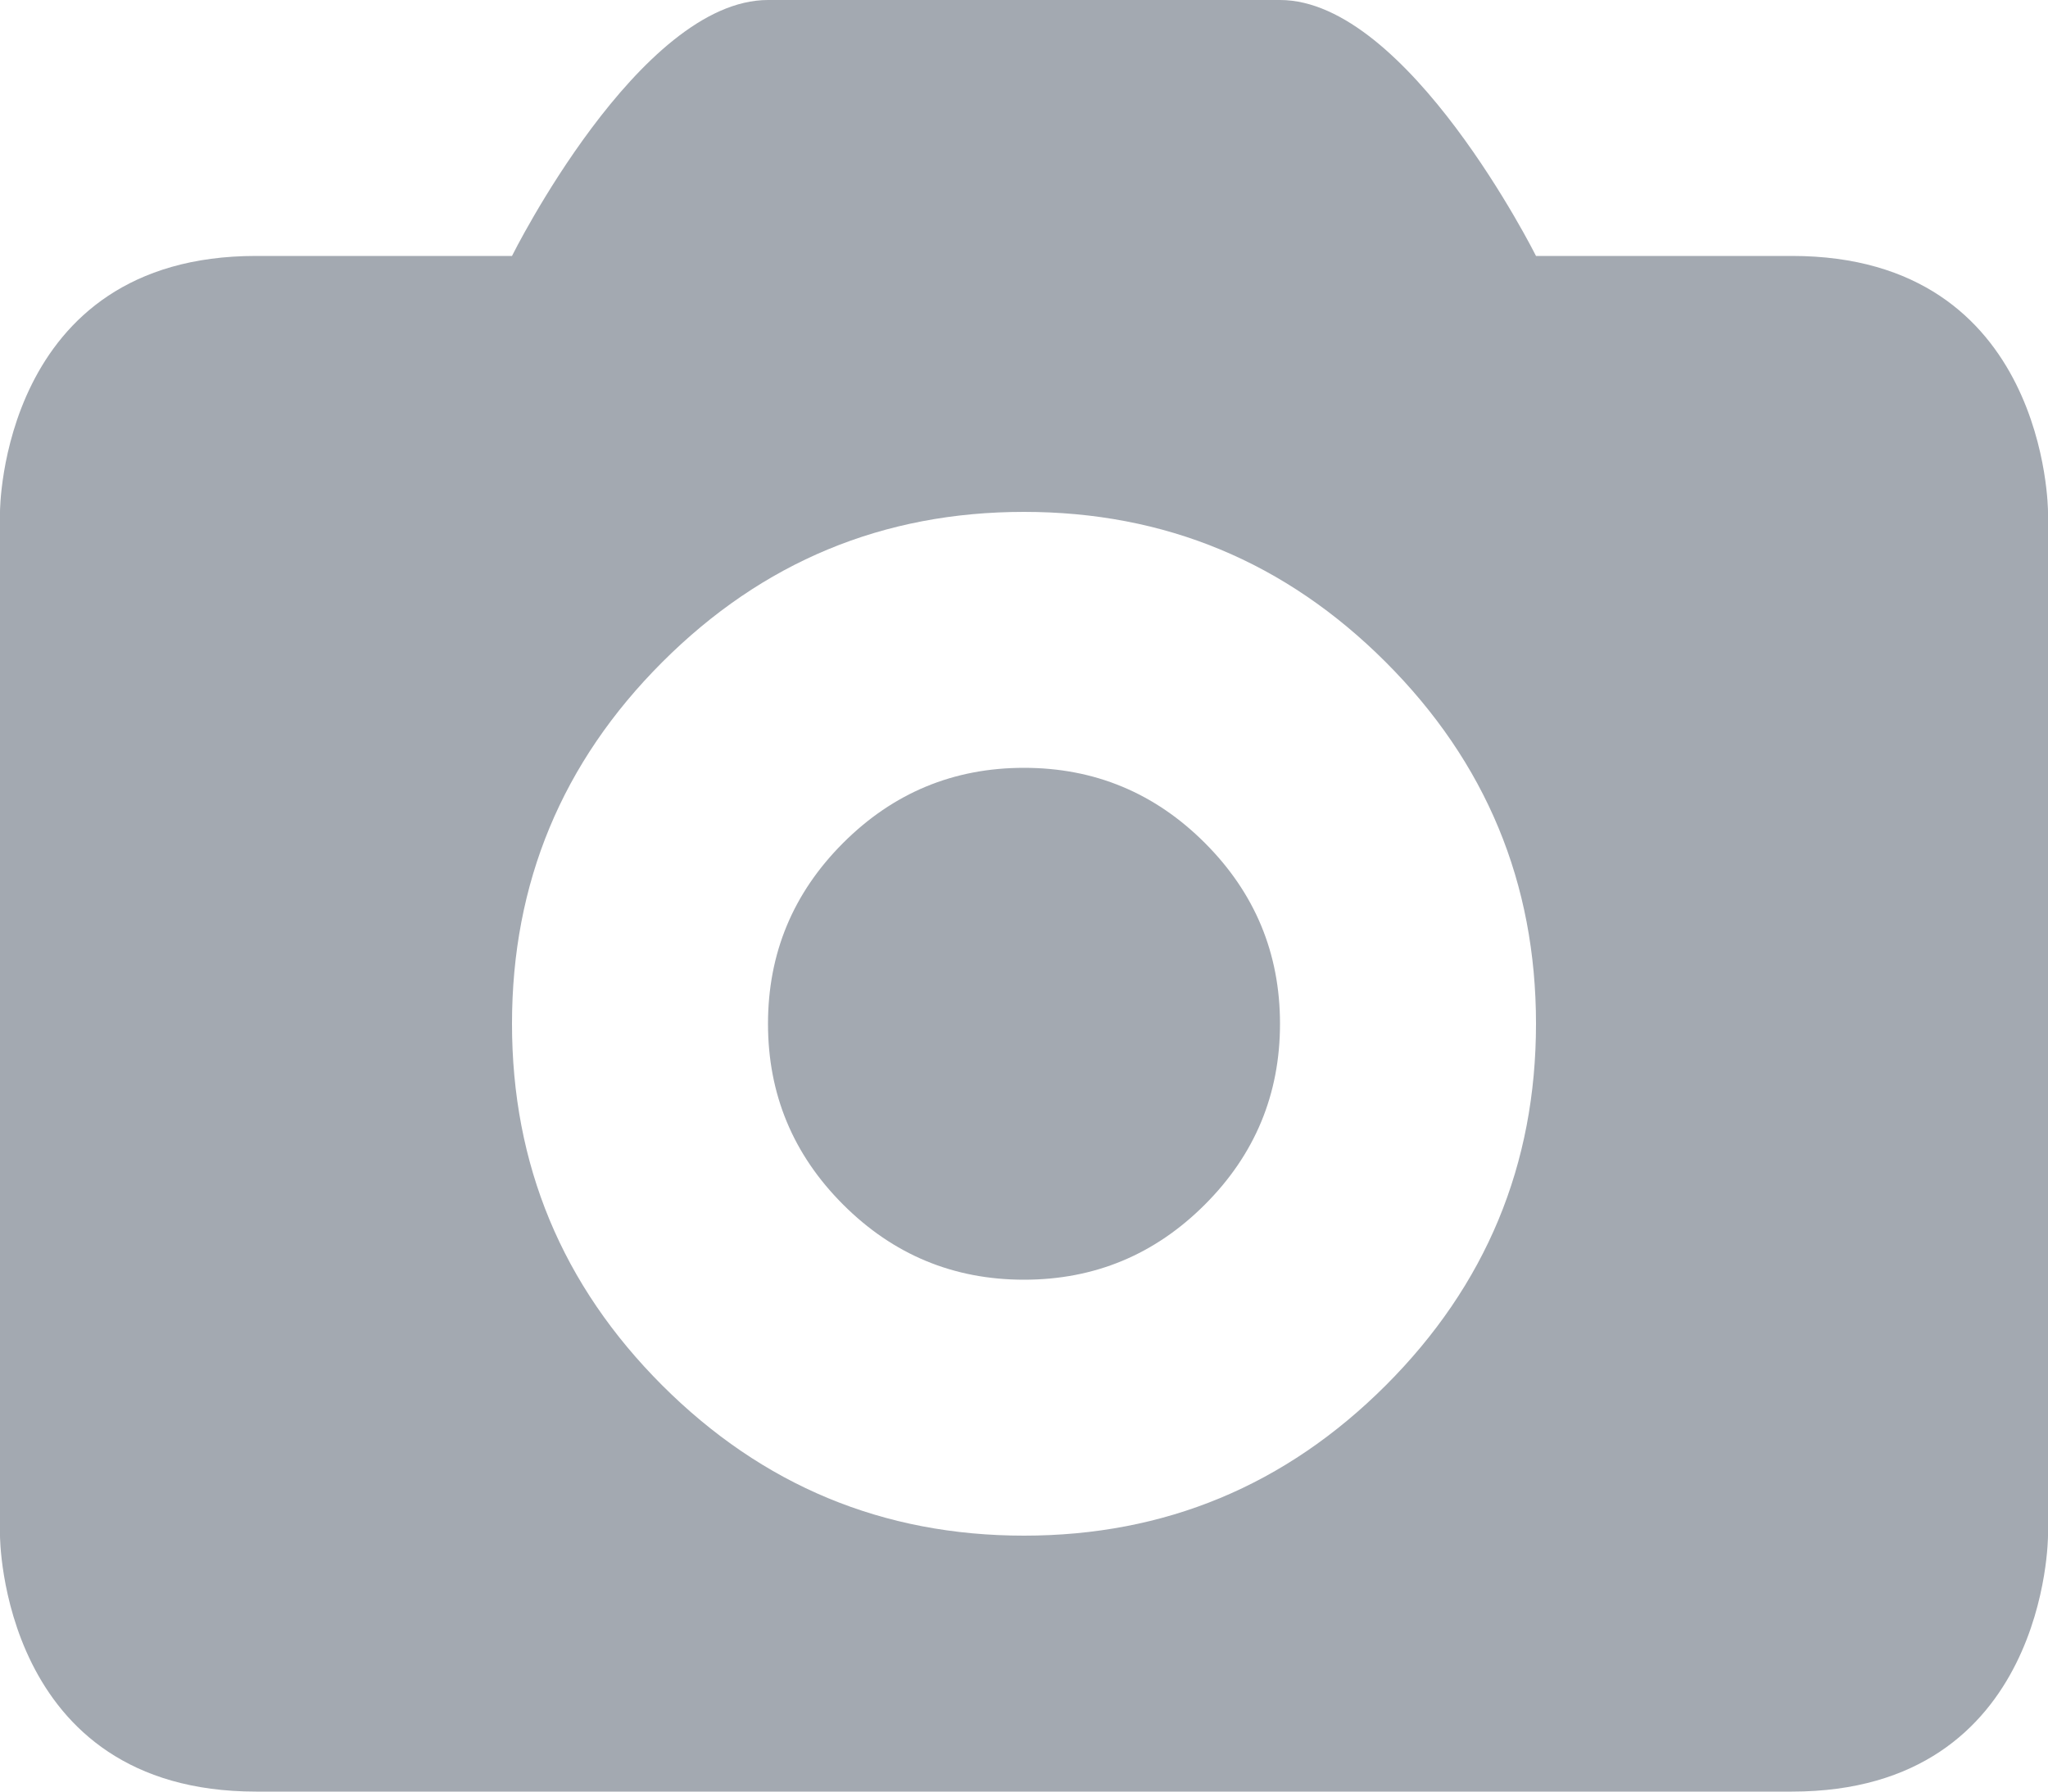 <svg width="16" height="14" viewBox="0 0 16 14" fill="none" xmlns="http://www.w3.org/2000/svg">
<path fill-rule="evenodd" clip-rule="evenodd" d="M14 2H12C12 2 11 0 10 0H6C4.994 0 4 2 4 2H2C0 2 0 4 0 4V12C0 12 0 14 2 14H14C16 14 16 12 16 12V4C16 4 16 2 14 2ZM10.826 10.826C10.043 11.608 9.101 12 8 12C6.899 12 5.957 11.608 5.174 10.826C4.391 10.043 4 9.101 4 8C4 6.899 4.391 5.957 5.174 5.174C5.957 4.391 6.899 4 8 4C9.101 4 10.043 4.391 10.826 5.174C11.609 5.957 12 6.899 12 8C12 9.101 11.609 10.043 10.826 10.826ZM6.587 6.587C6.978 6.196 7.449 6 8 6C8.551 6 9.022 6.196 9.413 6.587C9.804 6.978 10 7.449 10 8C10 8.551 9.804 9.022 9.413 9.413C9.022 9.804 8.551 10 8 10C7.449 10 6.978 9.804 6.587 9.413C6.196 9.022 6 8.551 6 8C6 7.449 6.196 6.978 6.587 6.587Z" fill="#A3A9B1"/>
</svg>
